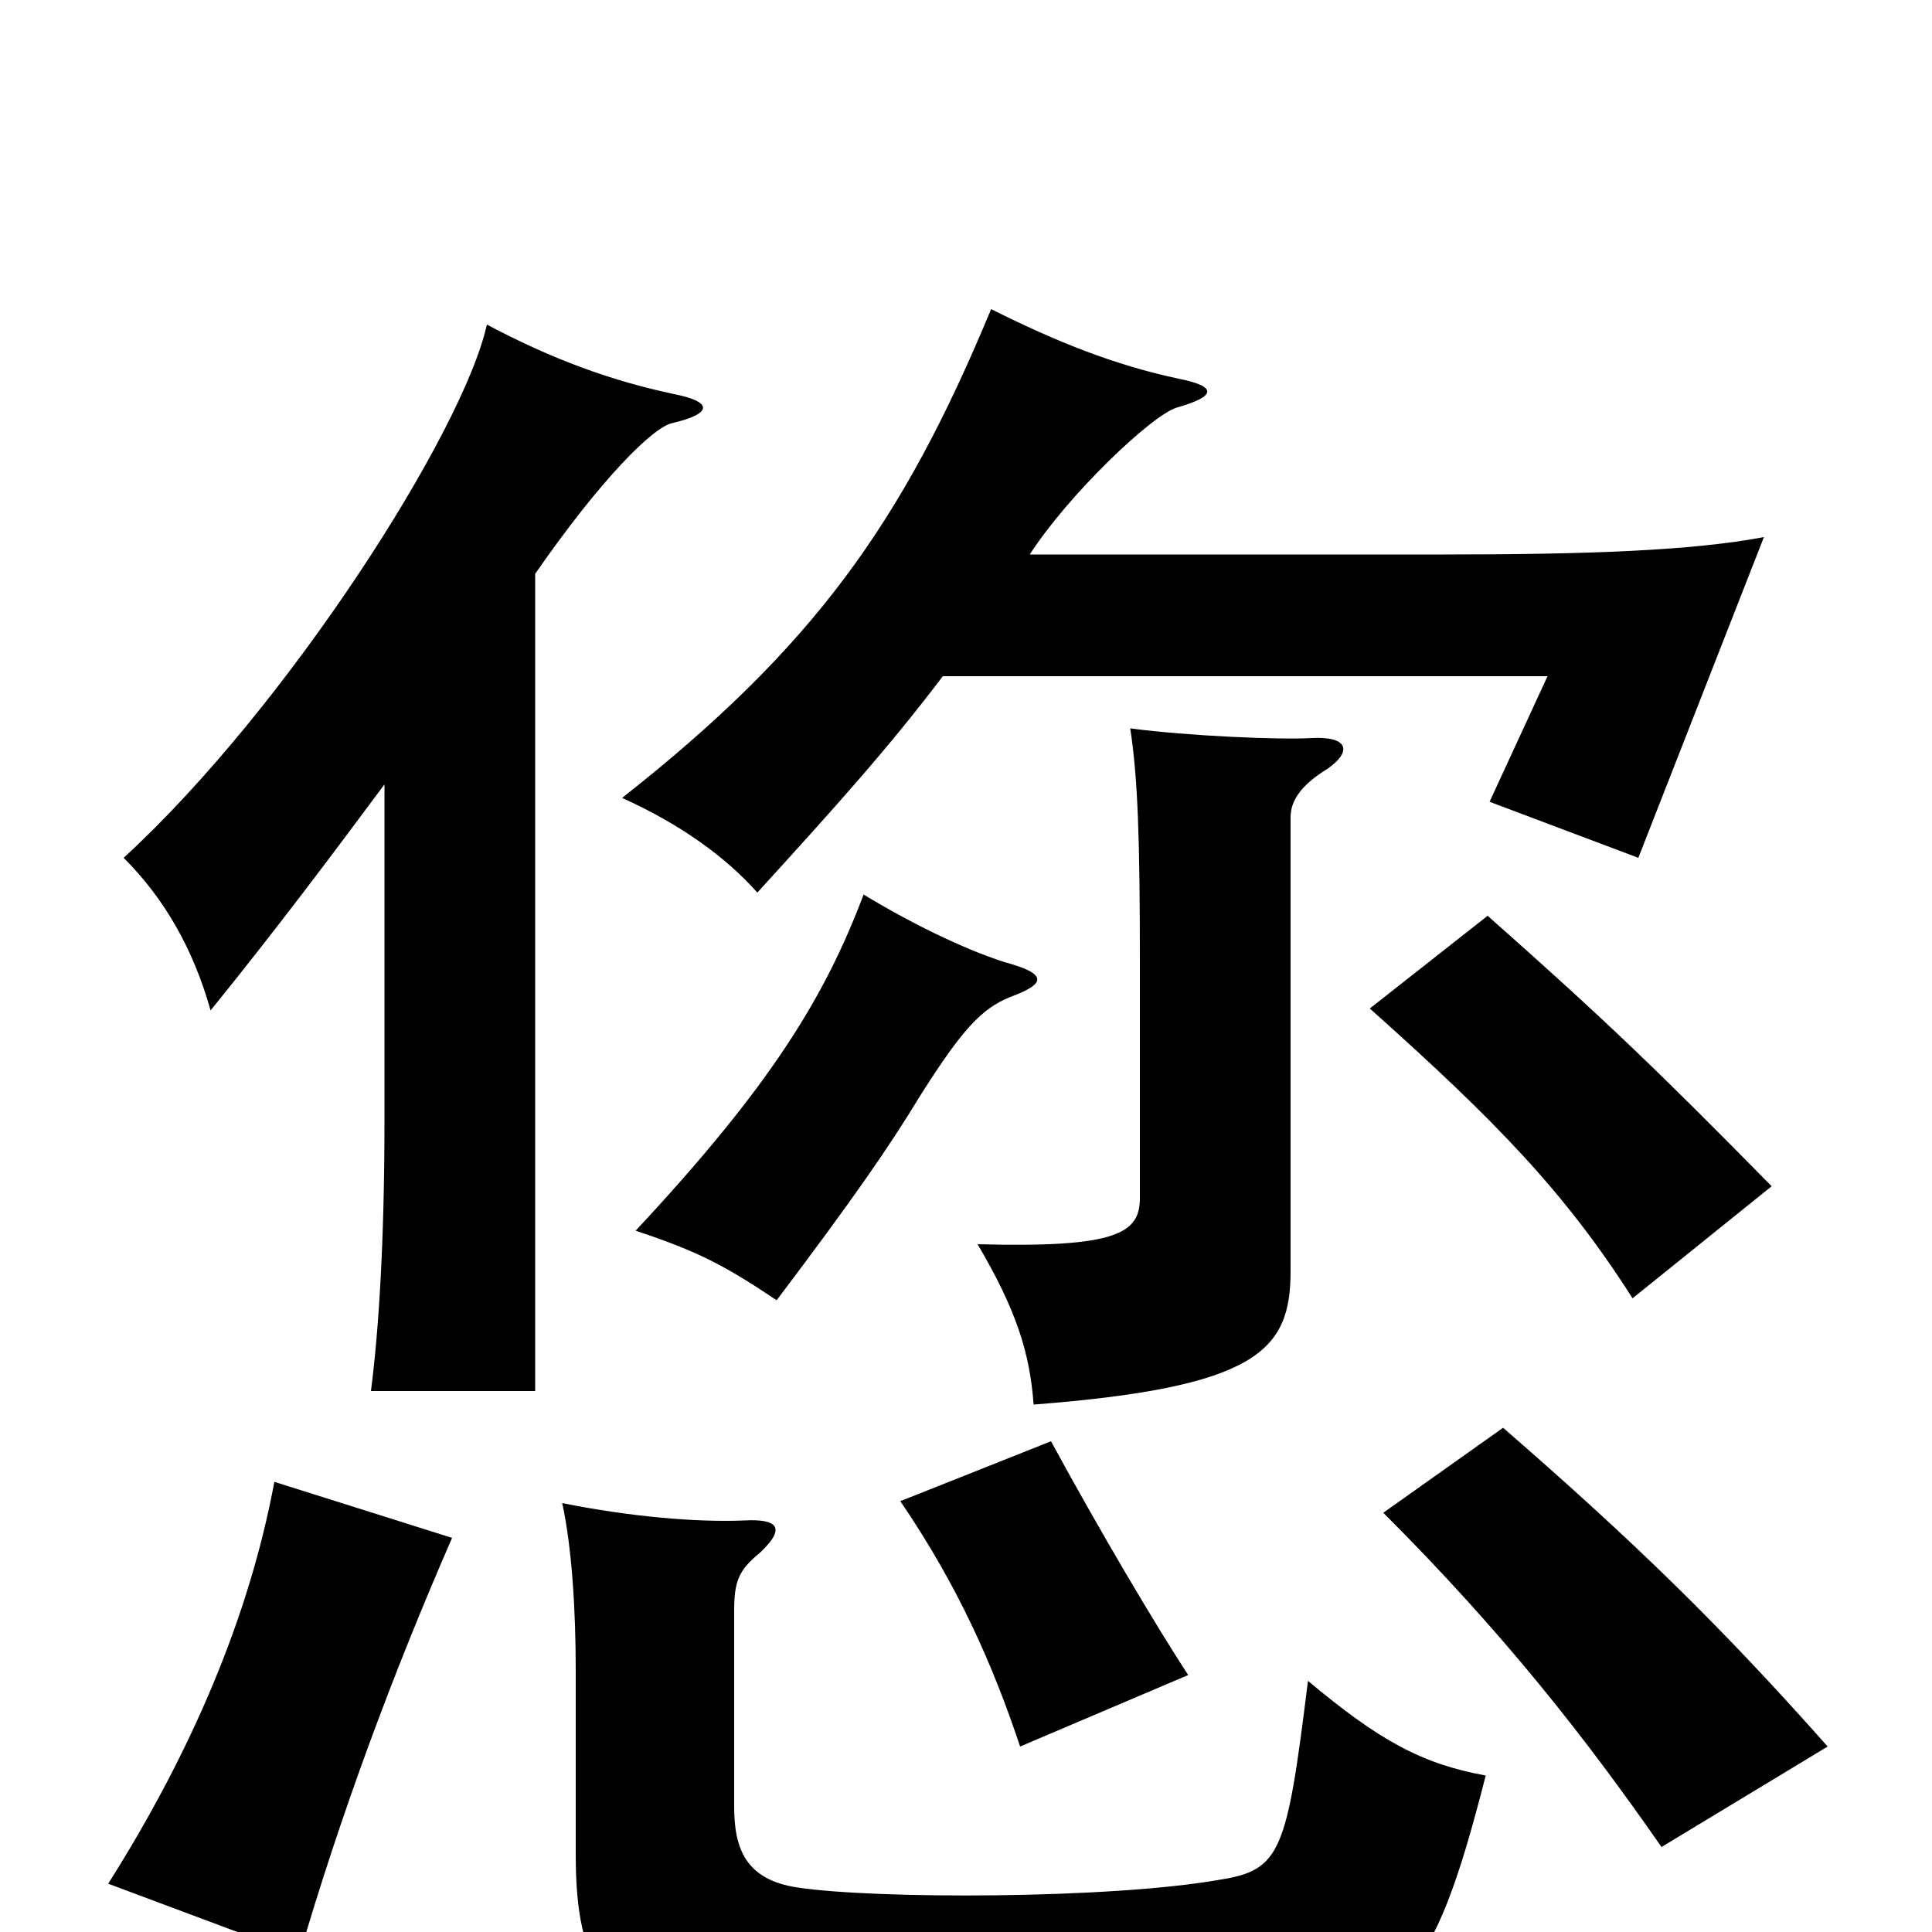 <svg xmlns="http://www.w3.org/2000/svg" viewBox="0 -1000 1000 1000">
	<path fill="#000000" d="M769 -81C736 -87 714 -99 677 -130C666 -41 663 -32 631 -27C574 -17 453 -17 413 -23C386 -27 380 -43 380 -65V-166C380 -181 382 -187 393 -196C407 -209 403 -214 385 -213C360 -212 326 -215 291 -222C296 -199 298 -167 298 -135V-40C298 21 315 37 361 46C395 54 588 57 649 51C725 42 741 29 769 -81ZM234 -204L142 -233C129 -163 99 -93 56 -25L155 12C176 -60 203 -133 234 -204ZM946 -96C891 -158 847 -201 778 -261L716 -217C779 -154 821 -100 860 -44ZM615 -133C598 -159 569 -208 544 -254L466 -223C496 -179 514 -138 528 -96ZM917 -386C859 -445 831 -472 770 -526L709 -478C774 -420 810 -383 845 -328ZM523 -484C542 -491 542 -496 520 -502C498 -509 470 -523 447 -537C427 -484 399 -438 329 -363C362 -352 375 -345 402 -327C442 -380 460 -406 477 -434C498 -467 508 -478 523 -484ZM687 -602C700 -611 698 -619 679 -618C663 -617 615 -619 585 -623C589 -597 590 -565 590 -502V-380C590 -362 579 -354 506 -356C526 -322 533 -300 535 -273C651 -282 668 -301 668 -342V-577C668 -586 674 -594 687 -602ZM199 -594V-420C199 -357 196 -311 192 -280H277V-703C311 -752 338 -779 348 -781C369 -786 369 -792 349 -796C316 -803 286 -814 252 -832C240 -777 149 -634 64 -556C85 -535 100 -509 109 -477C143 -519 170 -555 199 -594ZM488 -650H801L771 -585L848 -556L913 -722C876 -715 822 -713 747 -713H533C553 -744 596 -785 609 -789C630 -795 630 -800 610 -804C577 -811 547 -823 513 -840C467 -729 421 -665 322 -587C353 -573 376 -556 392 -538C433 -583 460 -613 488 -650Z"/>
</svg>